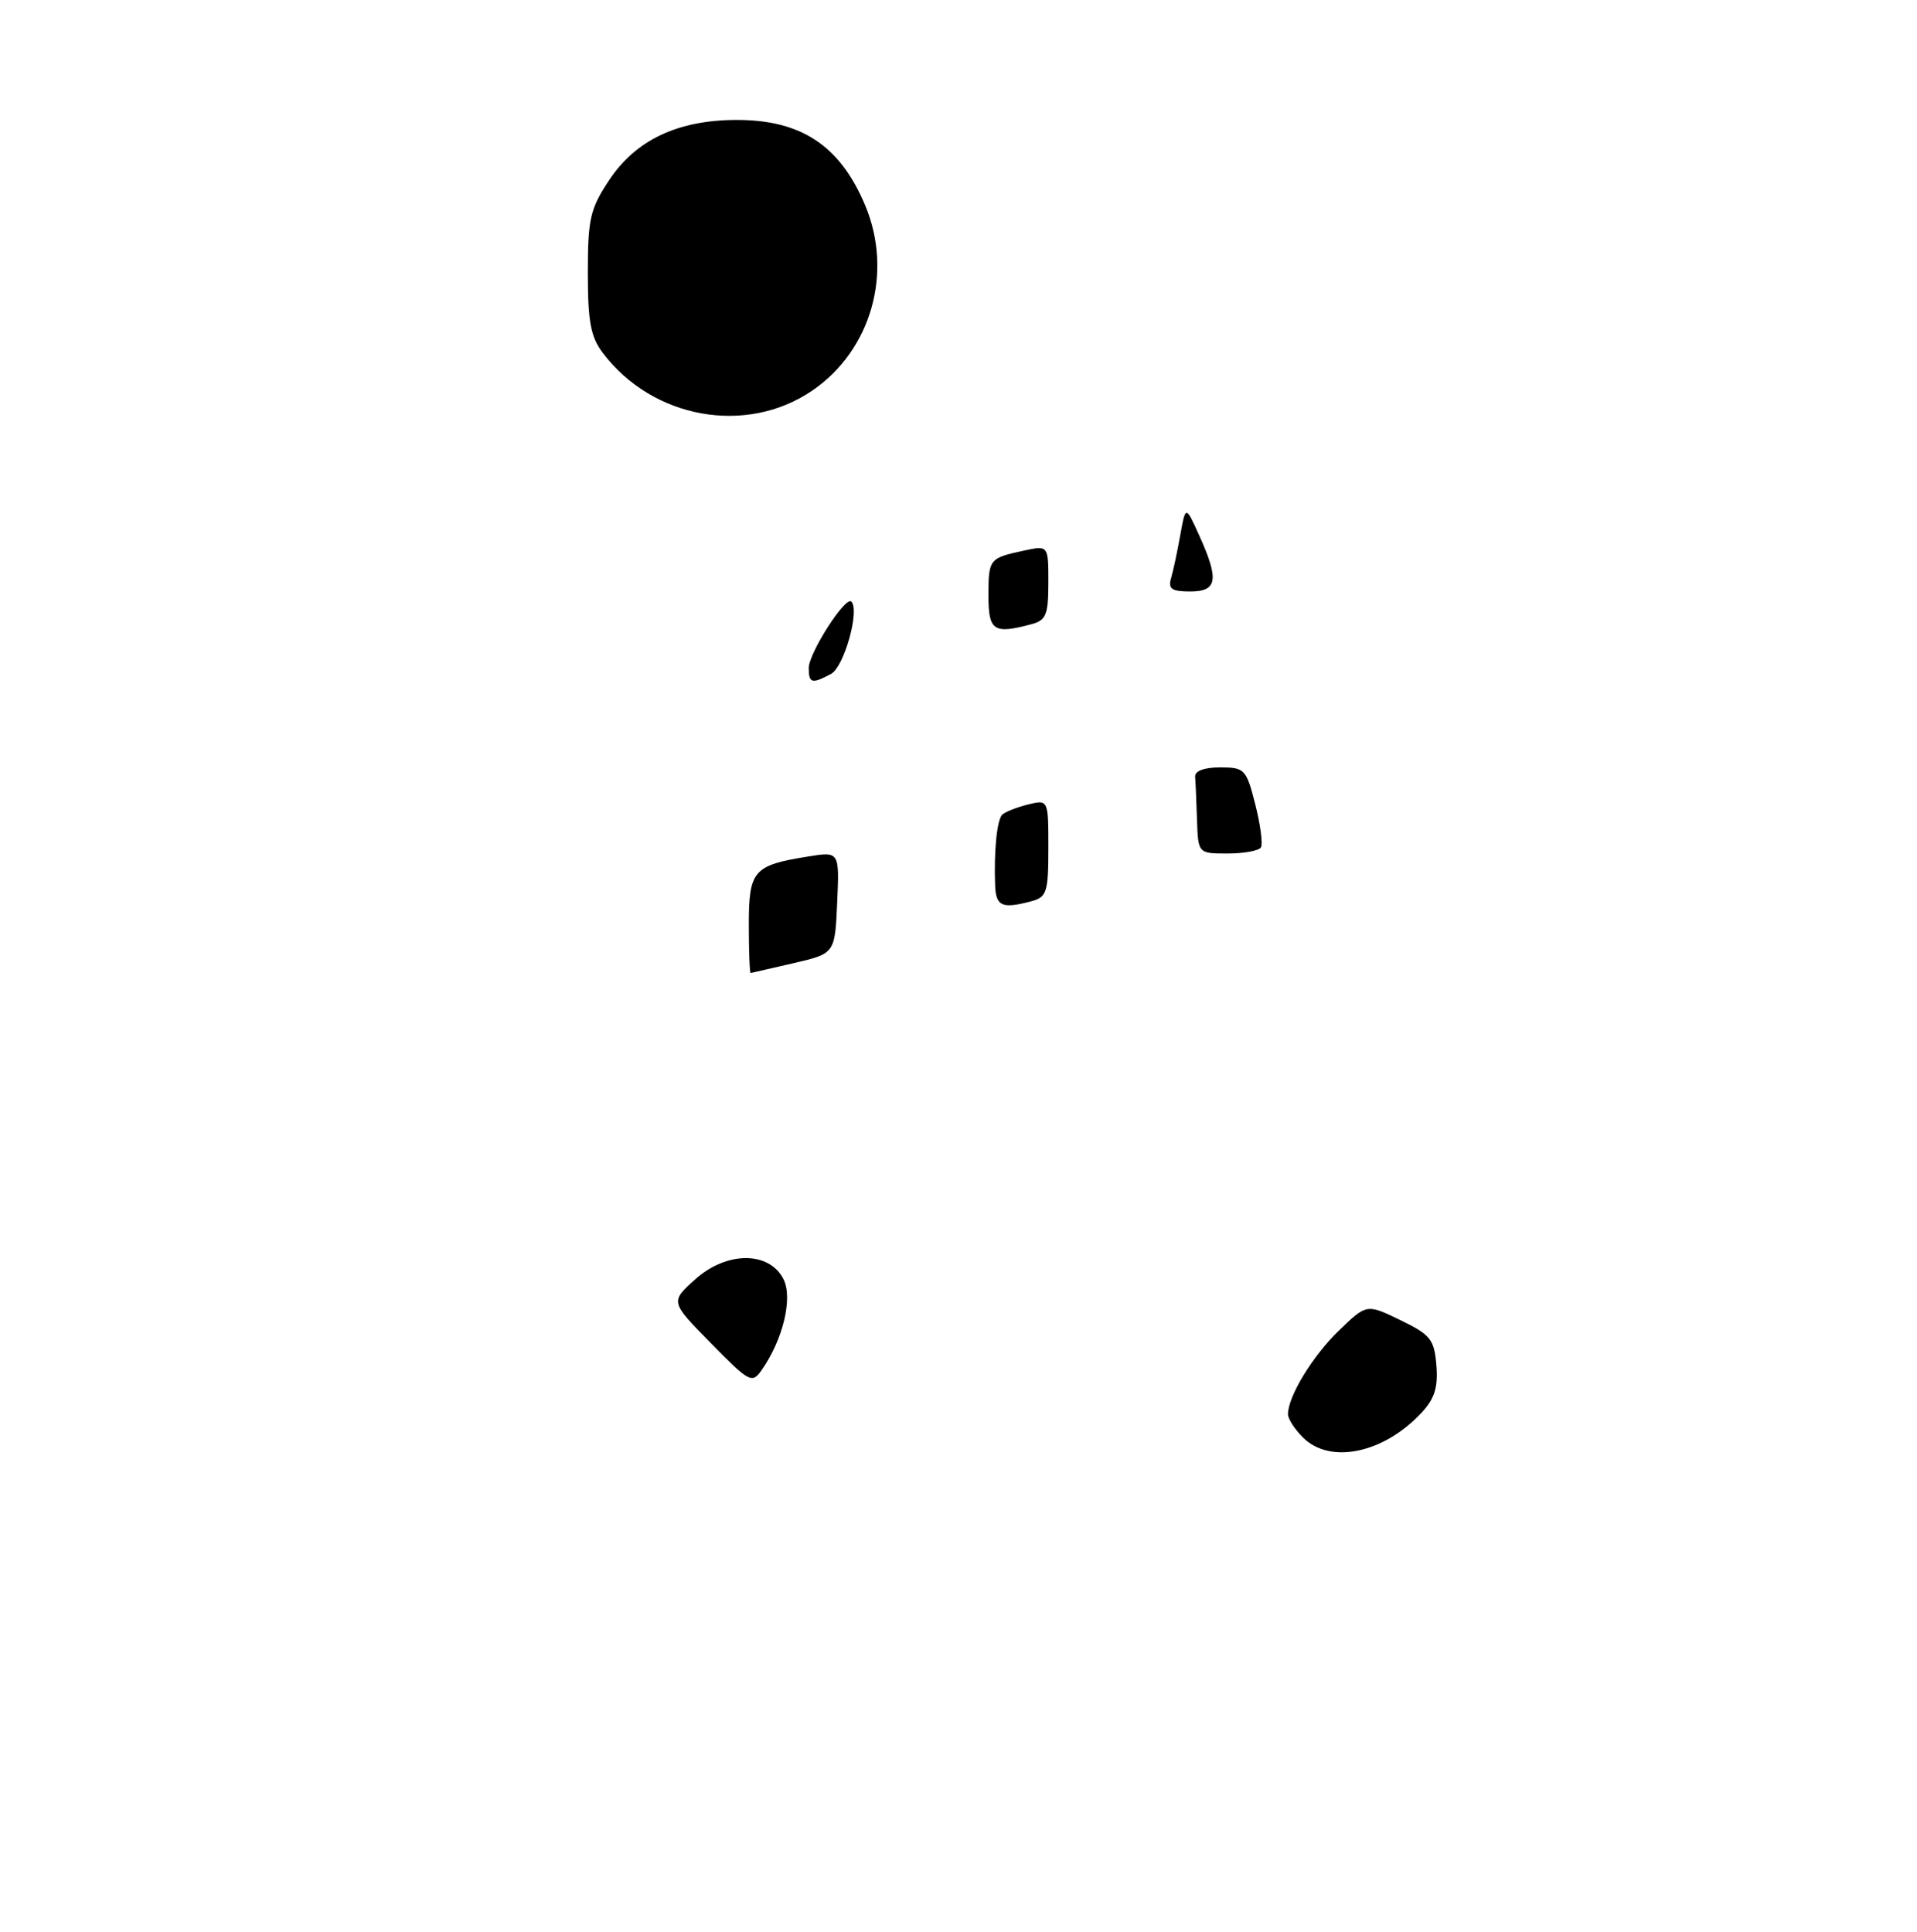 <?xml version="1.0" encoding="UTF-8" standalone="no"?>
<!DOCTYPE svg PUBLIC "-//W3C//DTD SVG 1.1//EN" "http://www.w3.org/Graphics/SVG/1.1/DTD/svg11.dtd" >
<svg xmlns="http://www.w3.org/2000/svg" xmlns:xlink="http://www.w3.org/1999/xlink" version="1.1" viewBox="0 0 256 258">
 <g >
 <path fill="currentColor"
d=" M 108.50 52.15 C 116.34 46.78 119.29 36.42 115.55 27.46 C 112.20 19.45 106.99 15.99 98.30 16.02 C 90.47 16.05 84.88 18.71 81.32 24.10 C 78.81 27.88 78.50 29.25 78.50 36.43 C 78.50 42.95 78.88 45.01 80.50 47.14 C 87.16 55.95 99.69 58.19 108.50 52.15 Z  M 174.00 192.00 C 172.90 190.90 172.00 189.51 172.00 188.90 C 172.00 186.51 175.25 181.16 178.78 177.74 C 182.50 174.14 182.50 174.14 187.00 176.32 C 191.05 178.28 191.53 178.89 191.82 182.36 C 192.06 185.31 191.58 186.82 189.82 188.71 C 184.76 194.13 177.61 195.61 174.00 192.00 Z  M 94.93 179.40 C 89.50 173.88 89.50 173.88 92.83 170.88 C 97.05 167.09 102.75 167.09 104.64 170.88 C 105.89 173.42 104.56 178.93 101.71 183.00 C 100.43 184.83 100.08 184.64 94.93 179.40 Z  M 100.00 123.54 C 100.00 116.26 100.60 115.57 107.92 114.40 C 112.10 113.73 112.10 113.73 111.80 120.54 C 111.50 127.36 111.50 127.36 106.00 128.64 C 102.97 129.34 100.39 129.93 100.25 129.96 C 100.11 129.98 100.00 127.09 100.00 123.54 Z  M 132.89 118.25 C 132.72 113.67 133.13 109.54 133.83 108.82 C 134.20 108.45 135.74 107.84 137.25 107.46 C 140.00 106.78 140.00 106.78 140.00 113.27 C 140.00 119.16 139.79 119.82 137.75 120.37 C 133.82 121.42 133.00 121.07 132.89 118.25 Z  M 159.85 109.50 C 159.77 107.03 159.66 104.44 159.60 103.75 C 159.54 102.97 160.80 102.50 162.93 102.50 C 166.21 102.50 166.43 102.72 167.63 107.44 C 168.32 110.15 168.66 112.74 168.38 113.19 C 168.11 113.63 166.11 114.00 163.94 114.00 C 160.00 114.00 160.00 114.00 159.85 109.50 Z  M 108.00 89.23 C 108.00 87.23 112.91 79.57 113.69 80.35 C 114.85 81.51 112.72 89.08 110.98 90.01 C 108.43 91.38 108.00 91.27 108.00 89.23 Z  M 132.00 79.56 C 132.00 74.66 132.10 74.54 136.75 73.54 C 140.00 72.84 140.00 72.84 140.00 77.80 C 140.00 82.11 139.70 82.85 137.75 83.37 C 132.69 84.73 132.00 84.27 132.00 79.56 Z  M 156.38 77.25 C 156.66 76.29 157.22 73.70 157.61 71.50 C 158.33 67.50 158.33 67.50 160.14 71.50 C 162.83 77.45 162.58 79.00 158.93 79.00 C 156.48 79.00 155.97 78.65 156.38 77.25 Z "/>
</g>
</svg>